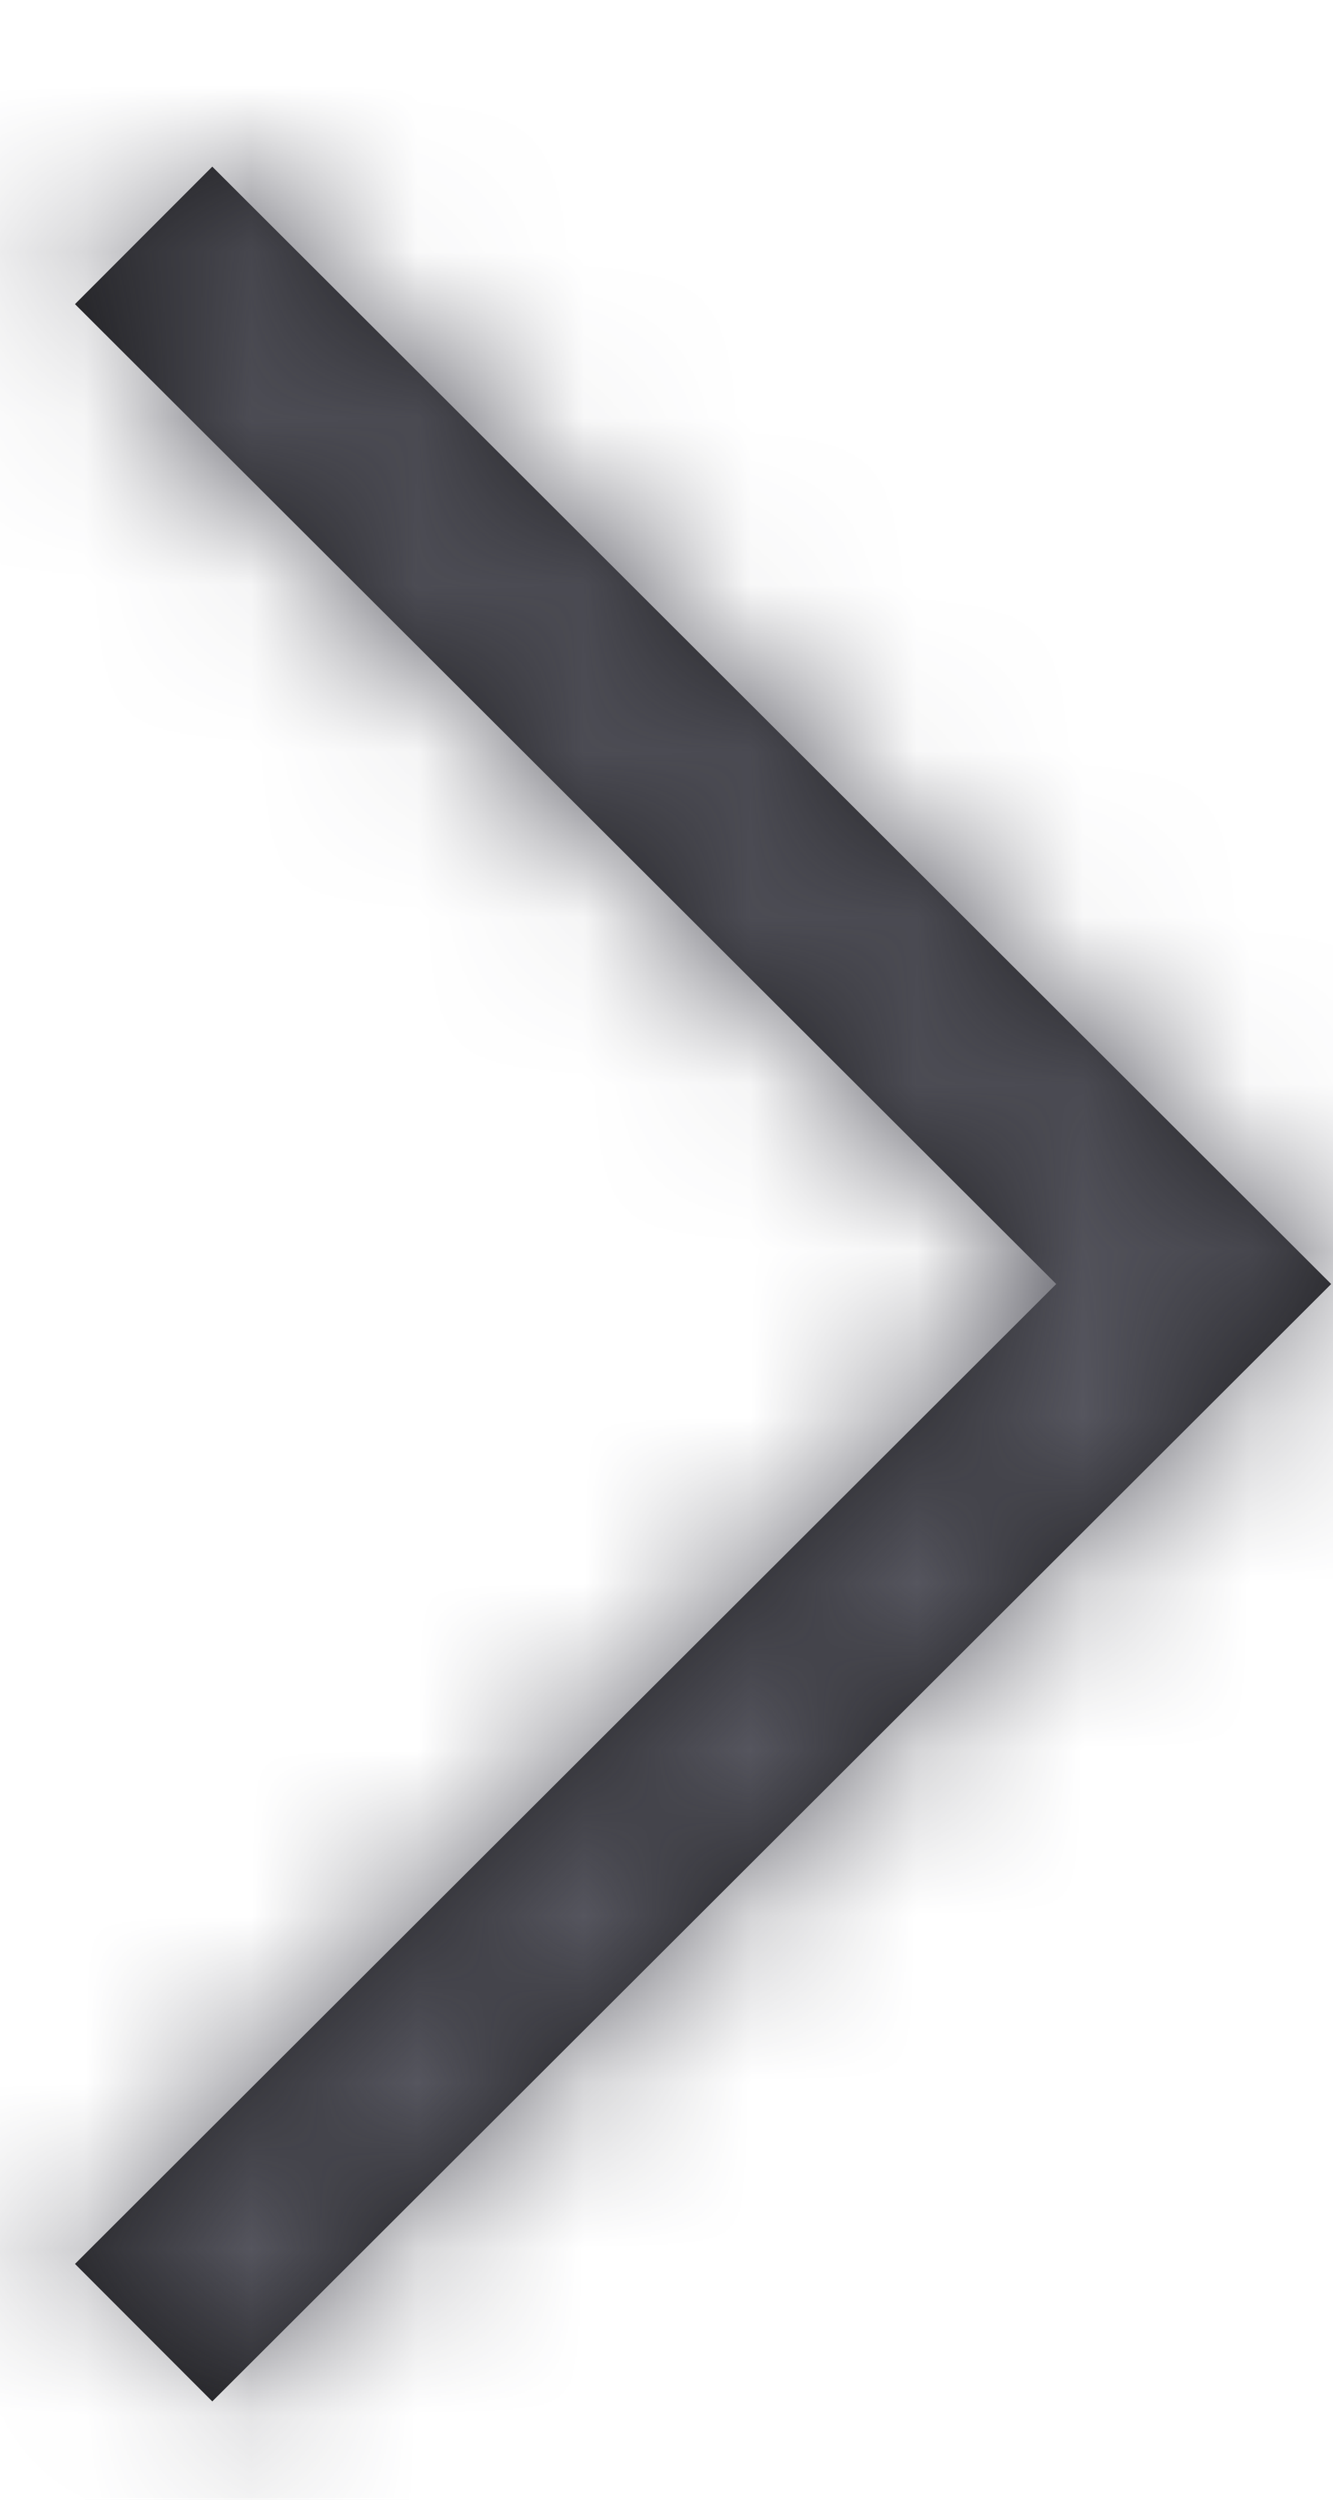 <?xml version="1.0" encoding="UTF-8"?>
<svg width="8px" height="15px" viewBox="0 0 8 15" version="1.1" xmlns="http://www.w3.org/2000/svg" xmlns:xlink="http://www.w3.org/1999/xlink">
    <!-- Generator: Sketch 51 (57462) - http://www.bohemiancoding.com/sketch -->
    <title>~v2/icon/arrow</title>
    <desc>Created with Sketch.</desc>
    <defs>
        <polygon id="path-1" points="0.45 1.825 1.274 1 7.989 7.705 1.274 14.41 0.45 13.585 6.339 7.705"></polygon>
    </defs>
    <g id="~v2/icon/arrow" stroke="none" stroke-width="1" fill="none" fill-rule="evenodd">
        <mask id="mask-2" fill="white">
            <use xlink:href="#path-1"></use>
        </mask>
        <use id="Mask" fill="#1E1E21" fill-rule="nonzero" xlink:href="#path-1"></use>
        <g id="color/_grey/700-✓" mask="url(#mask-2)" fill="#585861">
            <rect id="color/grey/700" x="0" y="0" width="8" height="15"></rect>
        </g>
    </g>
</svg>